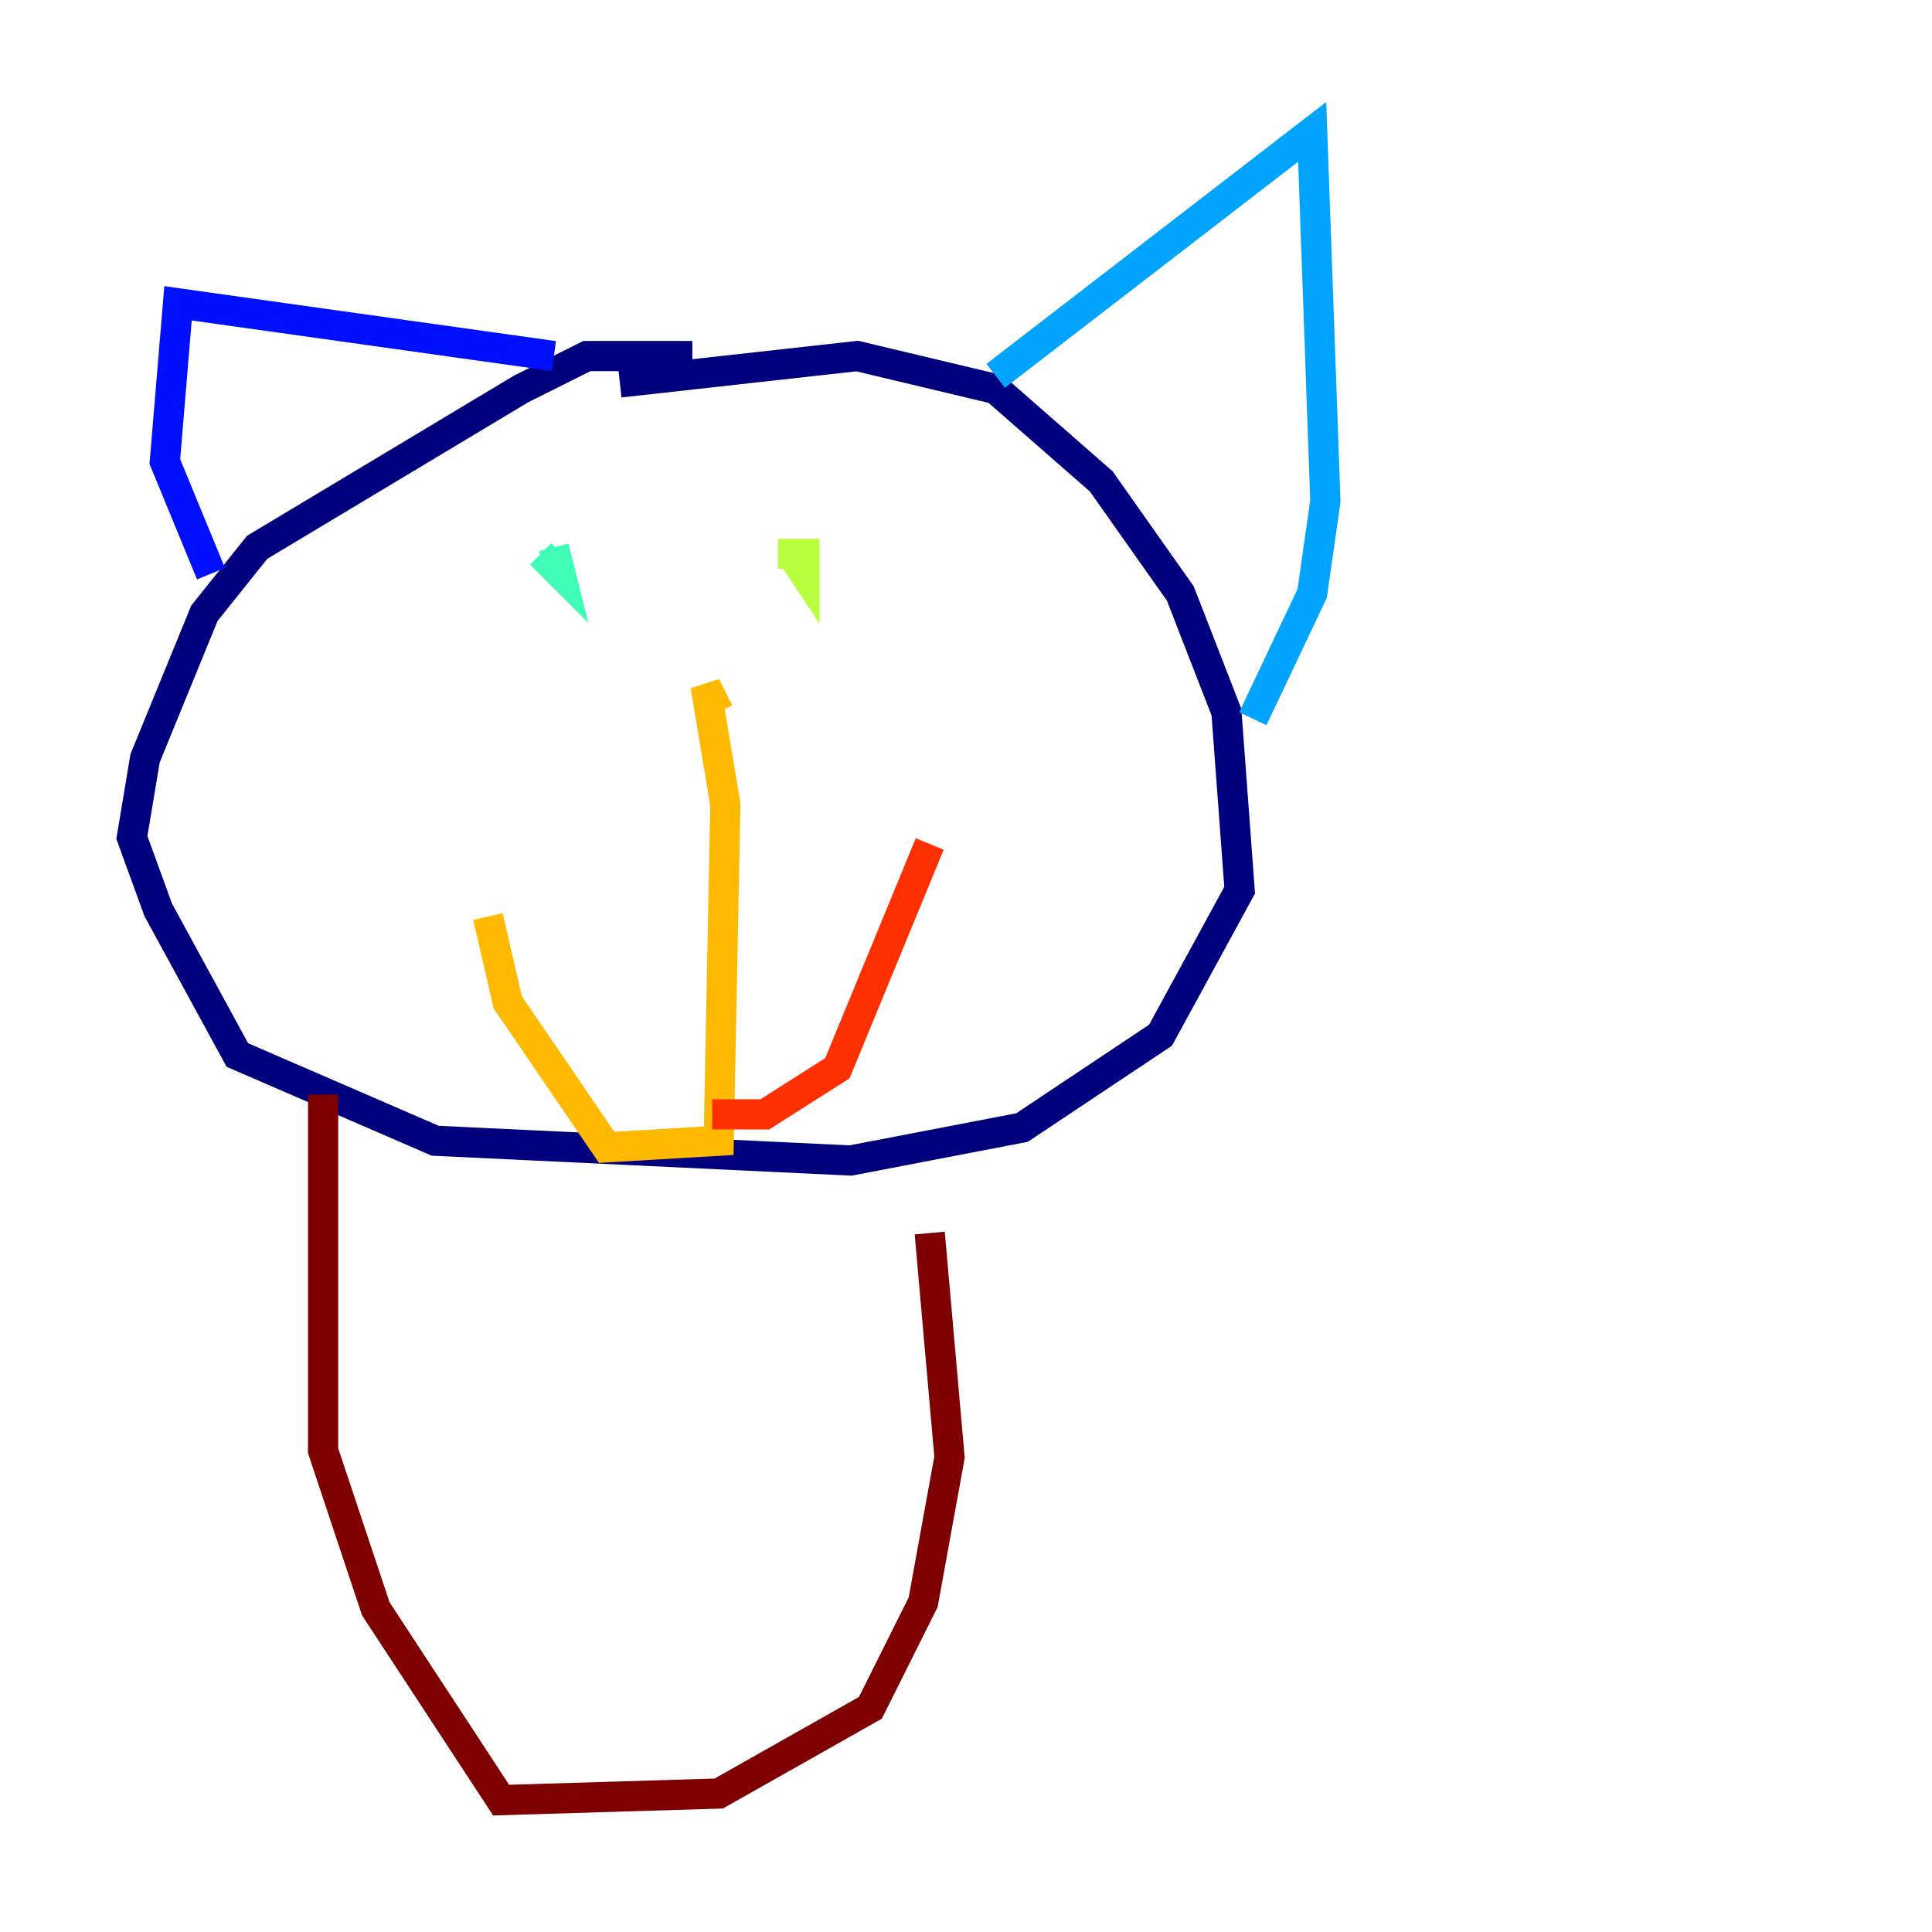 <?xml version="1.0" encoding="utf-8" ?>
<svg baseProfile="tiny" height="128" version="1.2" viewBox="0,0,128,128" width="128" xmlns="http://www.w3.org/2000/svg" xmlns:ev="http://www.w3.org/2001/xml-events" xmlns:xlink="http://www.w3.org/1999/xlink"><defs /><polyline fill="none" points="45.87,23.59 38.88,23.59 34.512,25.775 17.038,36.259 13.543,40.628 9.611,50.239 8.737,55.481 10.485,60.287 15.727,69.898 28.833,75.577 56.355,76.887 67.713,74.703 76.887,68.587 82.13,58.976 81.256,47.181 78.198,39.317 72.956,31.891 65.966,25.775 56.792,23.59 41.065,25.338" stroke="#00007f" stroke-width="2" /><polyline fill="none" points="36.696,23.59 11.795,20.096 10.921,30.58 13.979,38.007" stroke="#0010ff" stroke-width="2" /><polyline fill="none" points="65.966,24.901 86.935,8.737 87.809,33.201 86.935,39.317 83.003,47.618" stroke="#00a4ff" stroke-width="2" /><polyline fill="none" points="36.696,36.259 37.133,38.007 35.822,36.696" stroke="#3fffb7" stroke-width="2" /><polyline fill="none" points="52.423,36.696 53.297,38.007 53.297,36.696 51.55,36.696" stroke="#b7ff3f" stroke-width="2" /><polyline fill="none" points="46.744,45.433 47.618,47.181 46.744,45.433 48.055,53.297 47.618,75.577 40.191,76.014 33.638,66.403 32.328,60.724" stroke="#ffb900" stroke-width="2" /><polyline fill="none" points="47.181,73.829 50.676,73.829 55.481,70.771 61.597,55.918" stroke="#ff3000" stroke-width="2" /><polyline fill="none" points="21.406,72.519 21.406,96.109 24.901,106.594 33.201,119.263 47.618,118.826 57.666,113.147 61.16,106.157 62.908,96.546 61.597,81.693" stroke="#7f0000" stroke-width="2" /></svg>